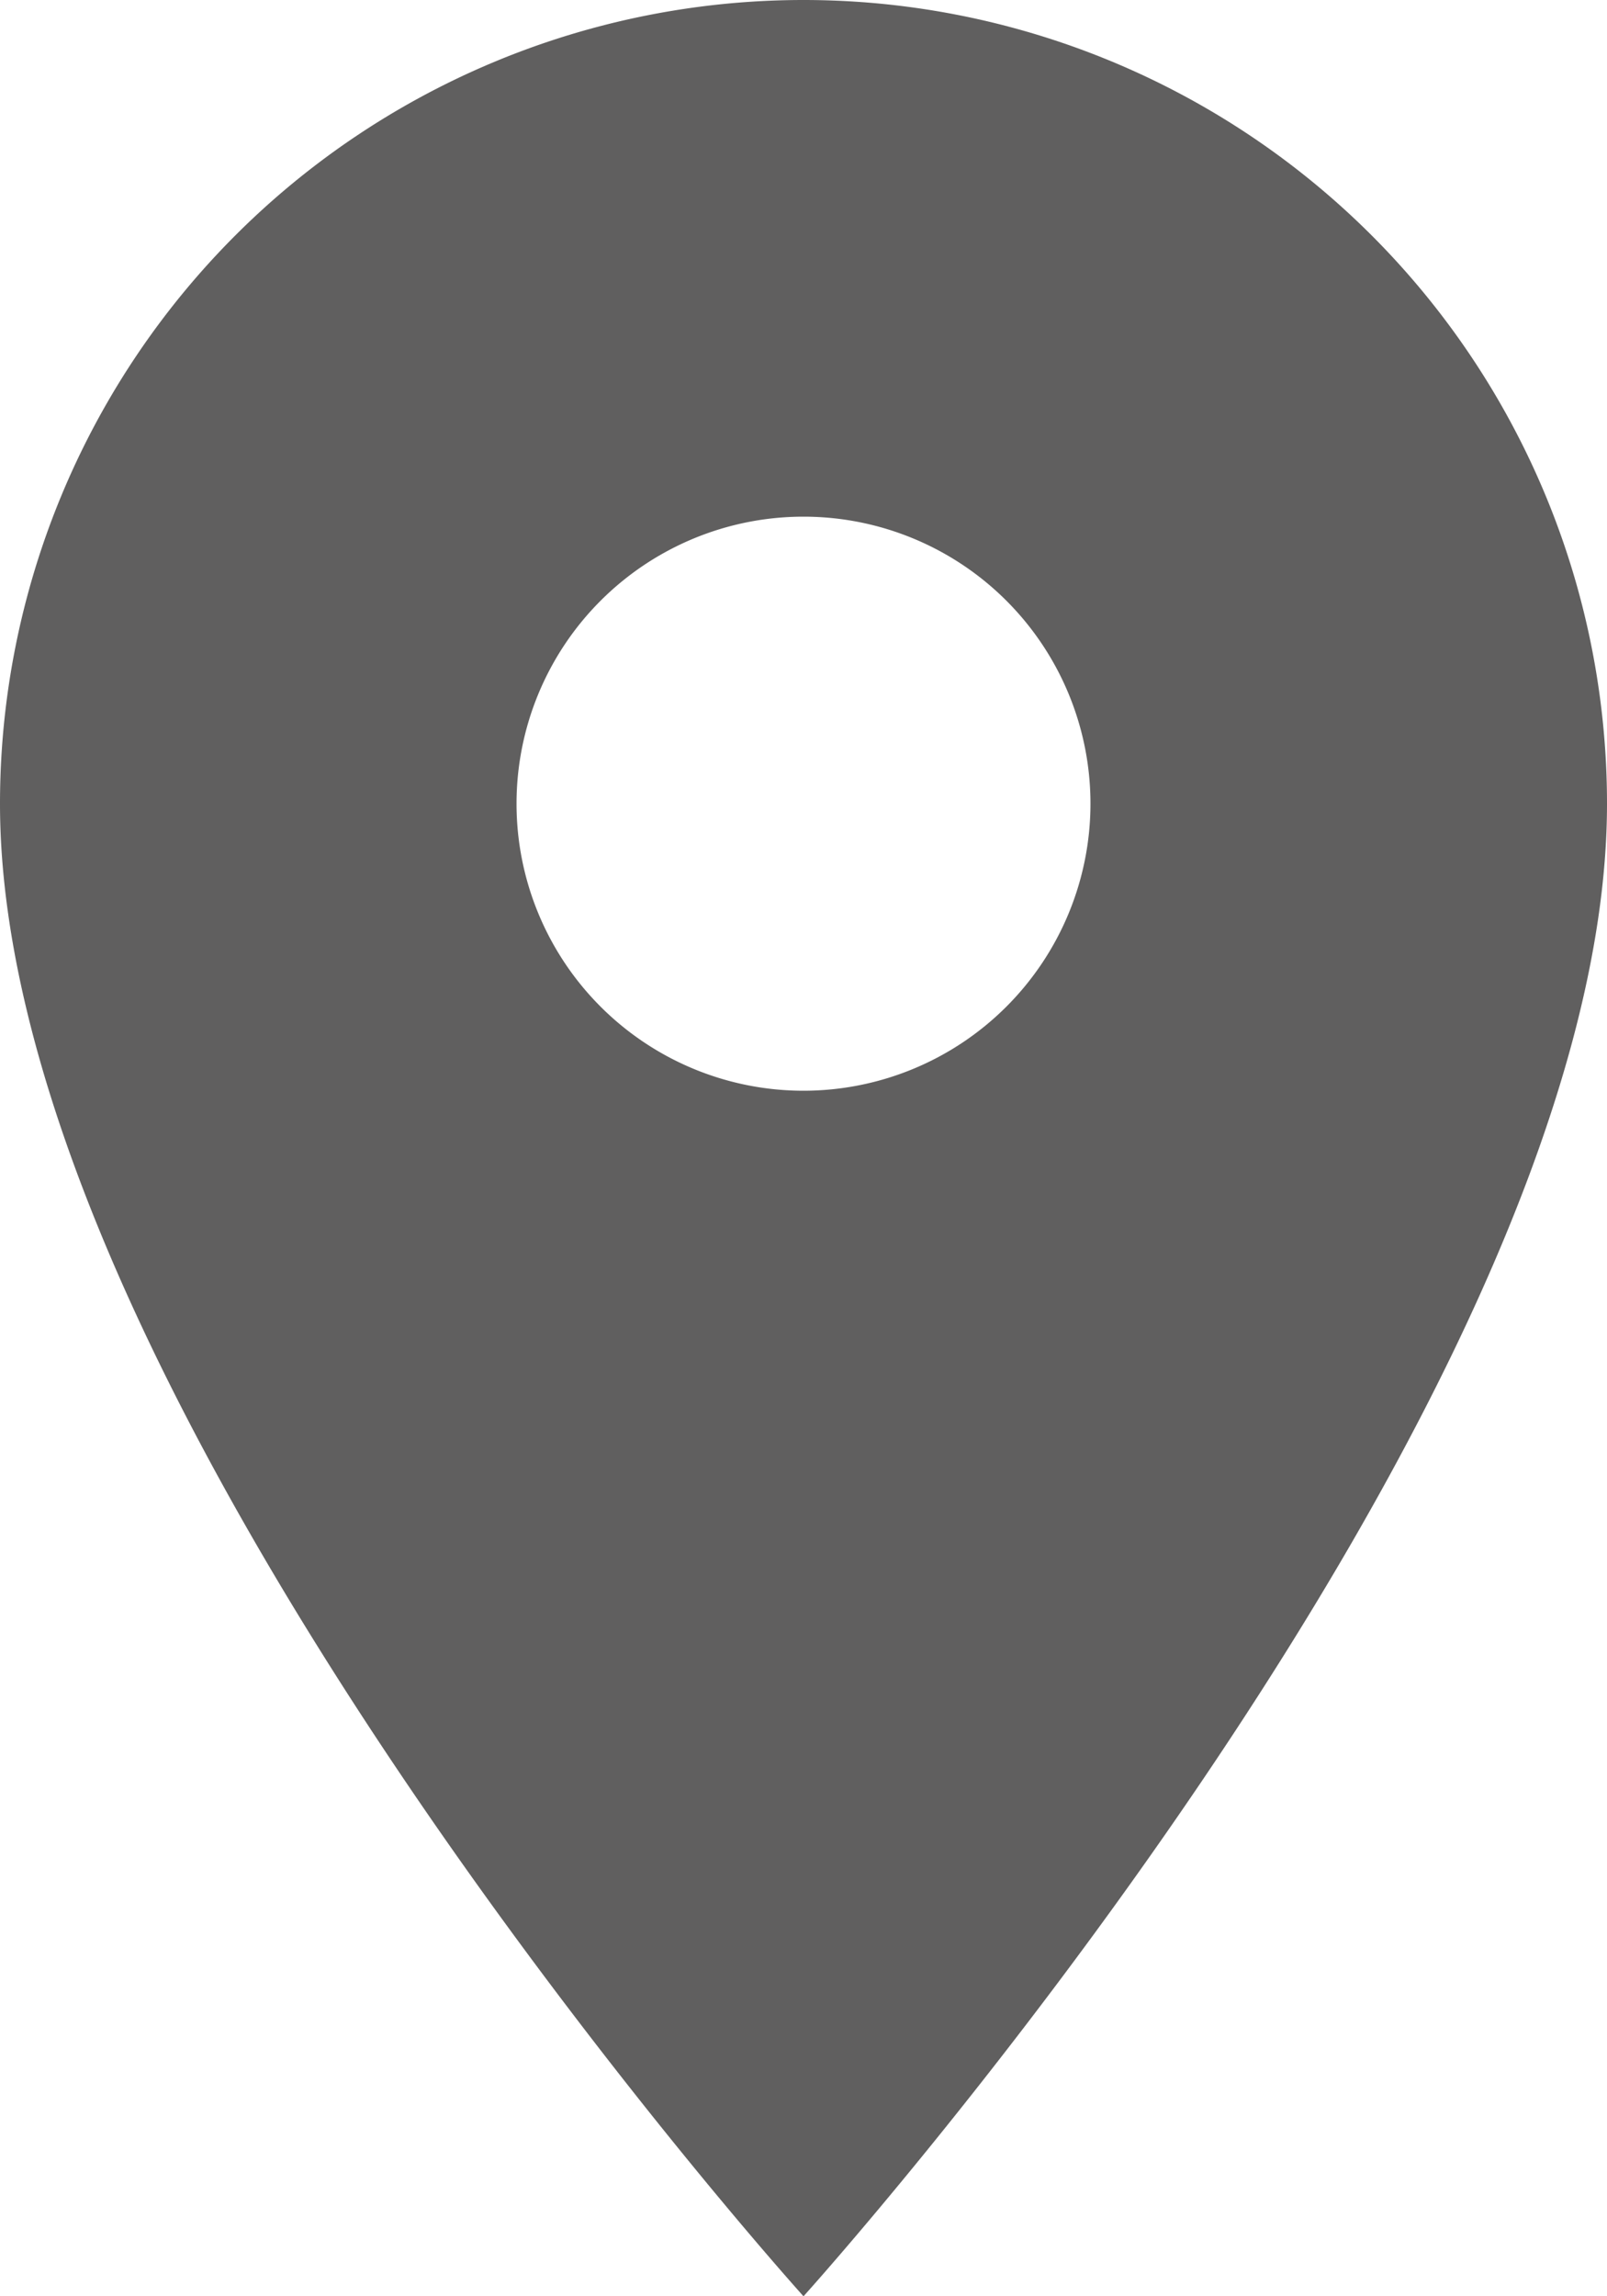 <svg xmlns="http://www.w3.org/2000/svg" width="18.2" height="26" viewBox="0 0 18.2 26"><defs><style>.a{fill:#605f5f;}</style></defs><path class="a" d="M115.767,42.667a9.1,9.1,0,0,0-9.1,9.1c0,6.825,9.1,16.9,9.1,16.9s9.1-10.075,9.1-16.9A9.1,9.1,0,0,0,115.767,42.667Zm0,12.35a3.25,3.25,0,1,1,3.25-3.25A3.251,3.251,0,0,1,115.767,55.017Z" transform="translate(-106.667 -42.667)"/></svg>